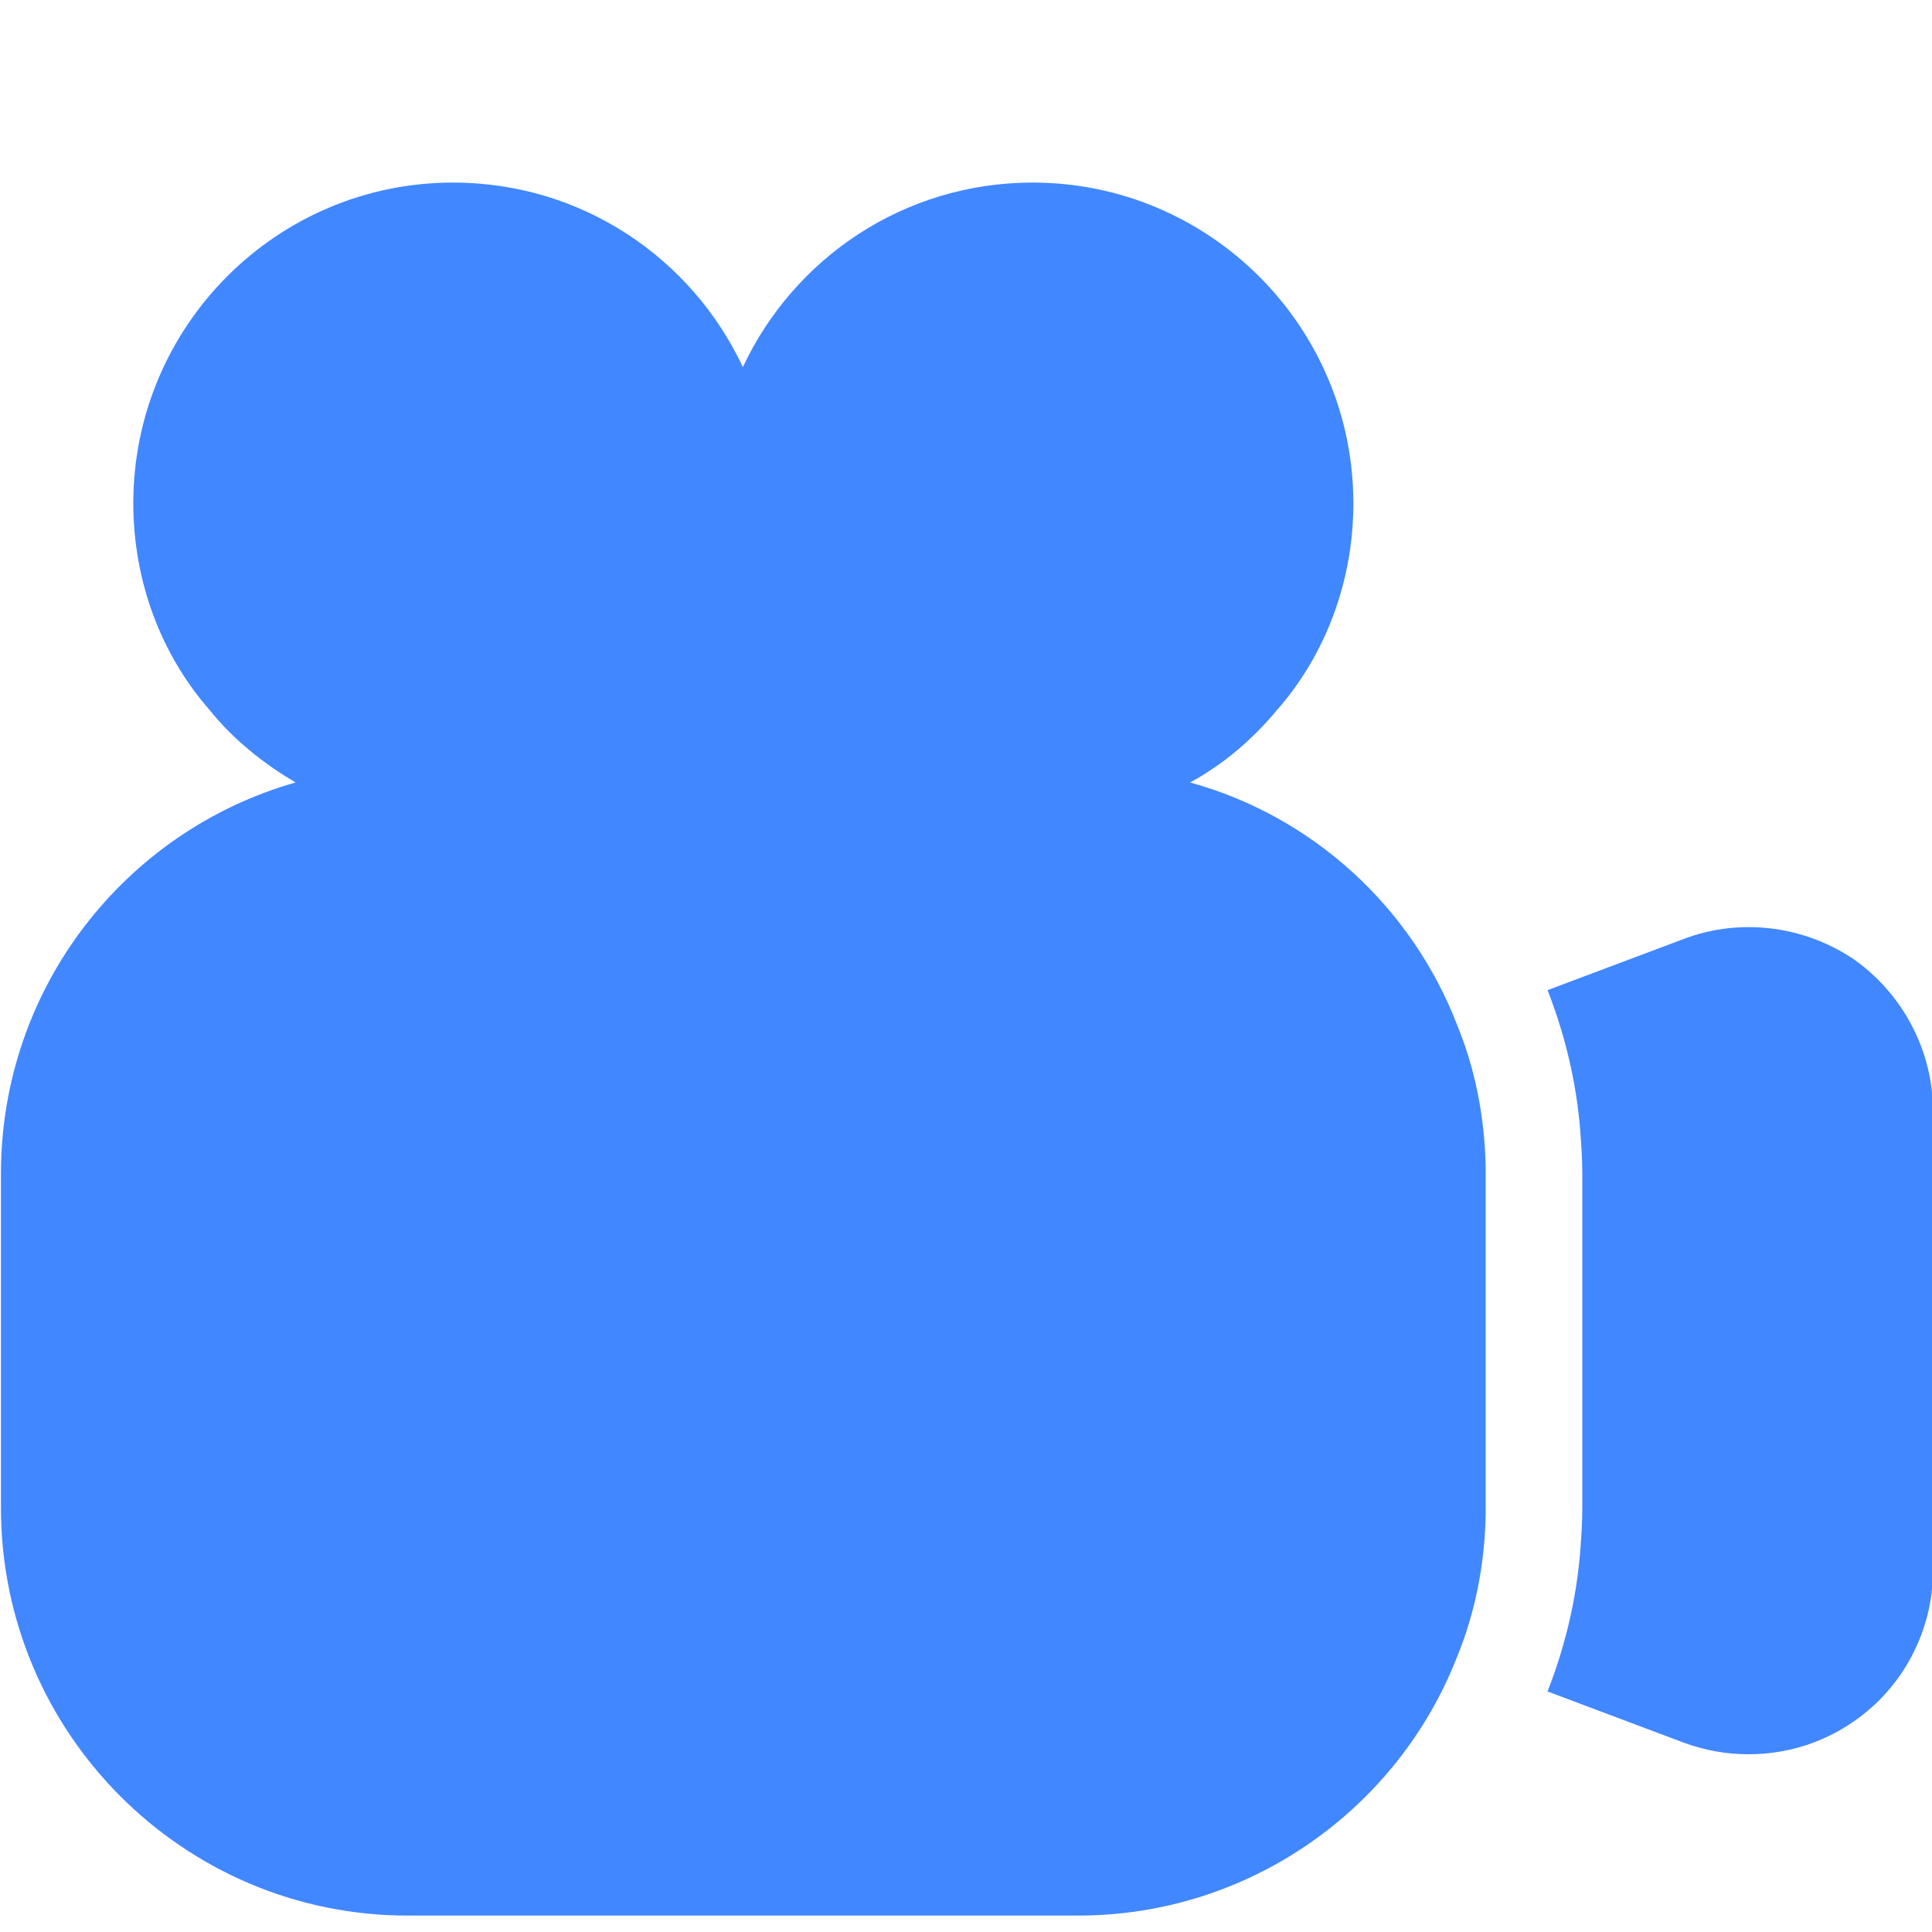 <svg width="10" height="10" viewBox="0 0 10 10" fill="none" xmlns="http://www.w3.org/2000/svg">
<path d="M6.16 4.05C6.335 3.955 6.485 3.825 6.61 3.675C6.86 3.39 7.005 3.01 7.005 2.605C7.005 1.69 6.26 0.945 5.345 0.945C4.68 0.945 4.11 1.335 3.845 1.9C3.58 1.335 3.01 0.945 2.345 0.945C1.43 0.945 0.69 1.69 0.69 2.605C0.69 3.01 0.835 3.39 1.085 3.675C1.205 3.825 1.36 3.95 1.53 4.05C0.65 4.3 0.005 5.11 0.005 6.075V7.805C0.005 8.97 0.95 9.915 2.11 9.915H5.58C6.47 9.915 7.235 9.36 7.54 8.58C7.635 8.35 7.685 8.1 7.69 7.835V6.045C7.685 5.78 7.635 5.53 7.54 5.3C7.305 4.695 6.795 4.225 6.16 4.05Z" fill="#4187FF"/>
<path d="M9.595 4.965C9.335 4.79 9.005 4.75 8.715 4.86L8.01 5.125C8.1 5.355 8.16 5.6 8.18 5.86C8.185 5.93 8.19 6 8.19 6.075V7.805C8.19 7.88 8.185 7.95 8.18 8.02C8.16 8.28 8.1 8.525 8.01 8.755L8.715 9.02C8.825 9.06 8.935 9.08 9.05 9.08C9.24 9.08 9.43 9.025 9.595 8.91C9.85 8.735 10.005 8.44 10.005 8.13V5.75C10.005 5.44 9.85 5.145 9.595 4.965Z" fill="#4187FF"/>
</svg>
